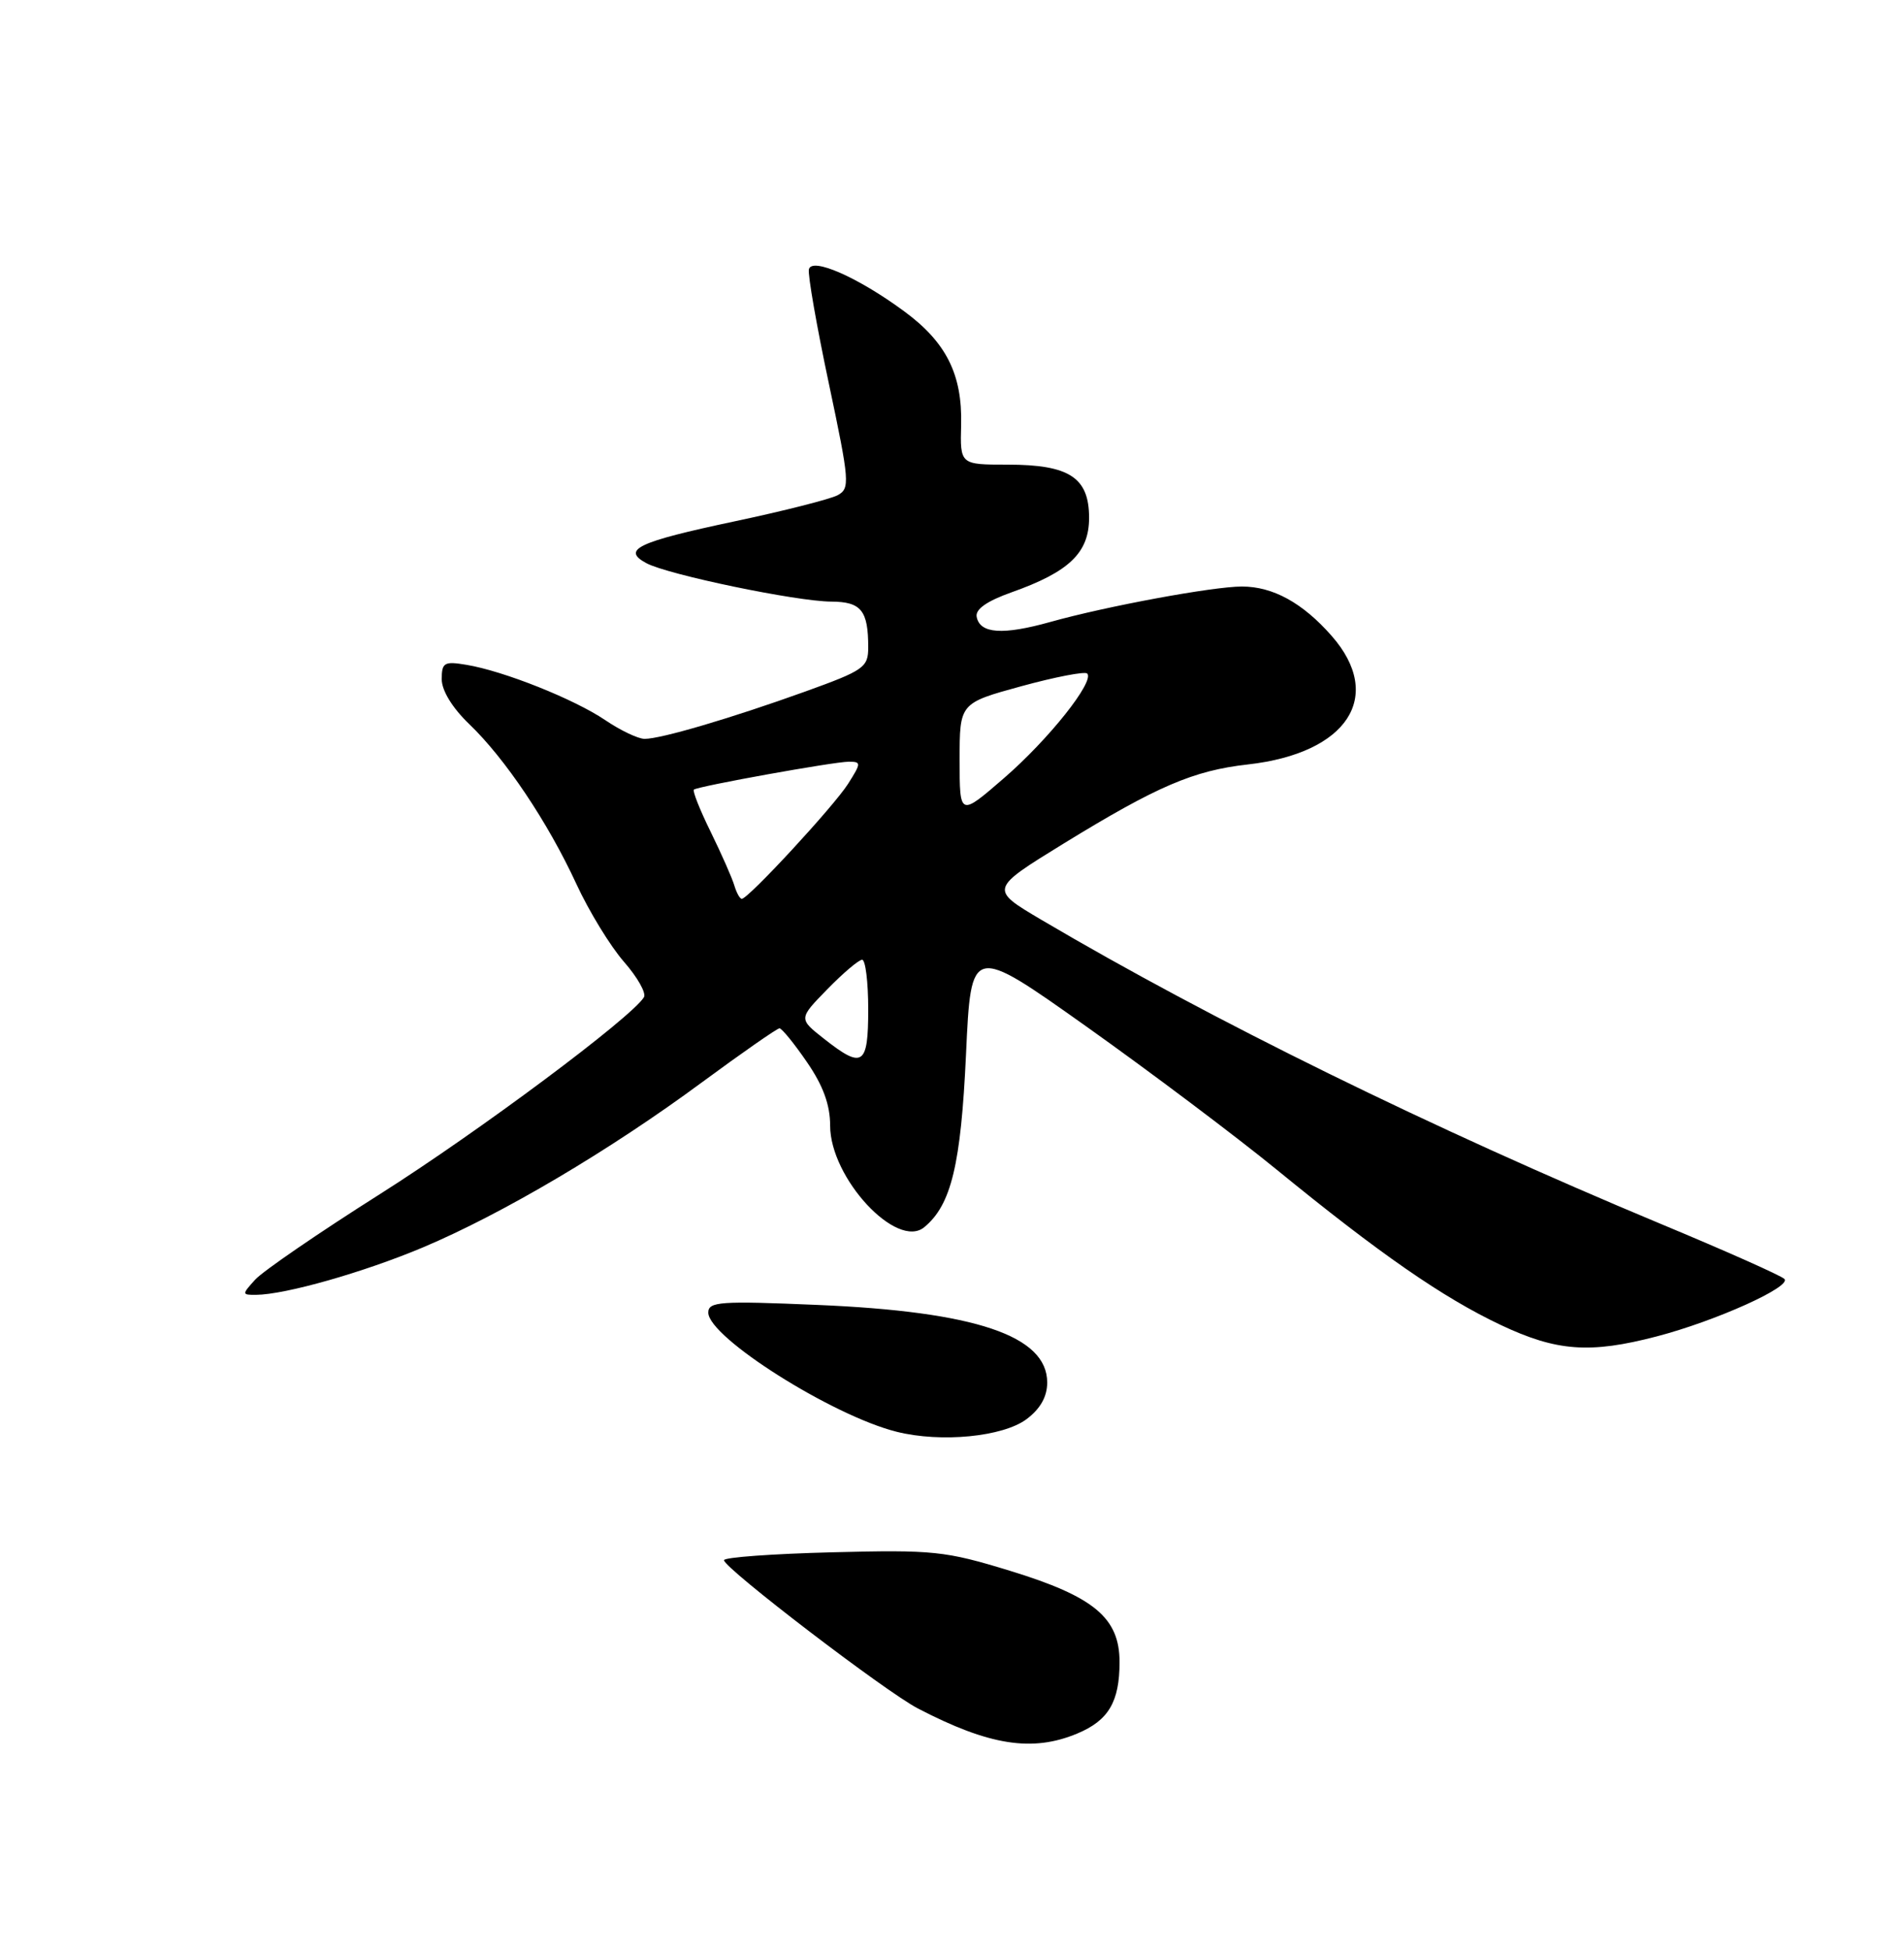 <?xml version="1.0" encoding="UTF-8" standalone="no"?>
<!DOCTYPE svg PUBLIC "-//W3C//DTD SVG 1.1//EN" "http://www.w3.org/Graphics/SVG/1.1/DTD/svg11.dtd" >
<svg xmlns="http://www.w3.org/2000/svg" xmlns:xlink="http://www.w3.org/1999/xlink" version="1.1" viewBox="0 0 250 256">
 <g >
 <path fill="currentColor"
d=" M 141.45 227.58 C 145.55 225.87 147.00 223.42 147.00 218.20 C 147.00 212.39 143.65 209.60 132.62 206.22 C 124.10 203.61 122.57 203.45 109.25 203.79 C 101.41 203.99 95.03 204.45 95.06 204.83 C 95.17 205.95 116.25 222.07 120.52 224.29 C 129.89 229.16 135.55 230.05 141.45 227.58 Z  M 134.79 186.31 C 136.60 184.95 137.50 183.36 137.50 181.50 C 137.50 175.36 128.08 172.18 107.25 171.31 C 94.55 170.77 93.00 170.88 93.00 172.32 C 93.00 175.56 109.29 185.86 117.75 187.97 C 123.57 189.42 131.68 188.63 134.79 186.31 Z  M 217.52 175.45 C 225.24 173.44 235.31 168.91 234.29 167.90 C 233.86 167.46 226.53 164.20 218.00 160.65 C 188.03 148.15 159.05 133.92 136.71 120.74 C 129.93 116.73 129.93 116.73 139.68 110.73 C 151.92 103.22 156.70 101.16 163.84 100.36 C 176.94 98.89 181.81 91.41 174.85 83.48 C 171.05 79.15 167.14 77.00 163.07 77.00 C 159.28 77.00 145.31 79.58 137.92 81.65 C 131.67 83.40 128.66 83.20 128.24 80.98 C 128.04 79.99 129.58 78.91 132.82 77.76 C 140.40 75.07 143.00 72.57 143.00 67.98 C 143.00 62.69 140.41 61.00 132.31 61.00 C 126.06 61.00 126.06 61.00 126.20 55.75 C 126.36 49.15 124.24 44.92 118.71 40.86 C 112.67 36.41 106.58 33.73 106.21 35.36 C 106.05 36.06 107.23 42.81 108.83 50.35 C 111.56 63.26 111.63 64.13 109.97 65.02 C 109.00 65.53 102.91 67.08 96.43 68.45 C 83.71 71.15 81.57 72.16 84.88 73.94 C 87.71 75.45 104.60 78.96 109.14 78.98 C 113.08 79.00 114.00 80.14 114.00 84.99 C 114.00 87.62 113.43 88.01 105.75 90.78 C 95.96 94.30 86.80 97.00 84.64 97.00 C 83.79 97.00 81.46 95.89 79.47 94.54 C 75.39 91.78 66.14 88.09 61.25 87.28 C 58.33 86.79 58.00 86.98 58.00 89.17 C 58.00 90.66 59.40 92.94 61.60 95.05 C 66.32 99.57 71.92 107.91 75.68 116.05 C 77.34 119.65 80.16 124.25 81.93 126.27 C 83.70 128.29 84.88 130.38 84.55 130.92 C 82.88 133.62 62.83 148.57 49.91 156.75 C 41.88 161.83 34.50 166.89 33.50 168.00 C 31.75 169.93 31.75 170.00 33.60 169.99 C 37.48 169.96 47.76 167.03 55.56 163.75 C 65.98 159.35 80.06 151.03 92.14 142.11 C 97.45 138.20 102.04 135.00 102.35 135.00 C 102.65 135.00 104.28 136.99 105.95 139.43 C 108.08 142.52 109.00 145.05 109.00 147.78 C 109.00 154.66 117.77 164.10 121.37 161.10 C 124.90 158.18 126.17 152.90 126.84 138.42 C 127.50 124.02 127.50 124.02 142.64 134.76 C 150.96 140.67 162.21 149.13 167.64 153.56 C 181.15 164.60 189.46 170.36 197.06 173.95 C 204.38 177.41 208.76 177.74 217.52 175.45 Z  M 108.18 136.36 C 104.85 133.74 104.85 133.74 108.63 129.87 C 110.71 127.74 112.76 126.00 113.20 126.00 C 113.64 126.00 114.00 128.93 114.00 132.50 C 114.00 139.91 113.28 140.38 108.18 136.36 Z  M 96.42 116.25 C 96.14 115.29 94.74 112.12 93.32 109.22 C 91.89 106.32 90.90 103.81 91.11 103.66 C 91.74 103.20 109.51 100.00 111.43 100.00 C 113.10 100.00 113.09 100.16 111.35 102.91 C 109.48 105.85 98.25 118.00 97.40 118.00 C 97.14 118.00 96.71 117.21 96.42 116.25 Z  M 126.00 99.76 C 126.00 92.31 126.00 92.31 134.10 90.09 C 138.56 88.87 142.45 88.12 142.75 88.42 C 143.77 89.43 137.70 97.07 131.83 102.15 C 126.00 107.20 126.00 107.20 126.00 99.76 Z "/>
</g>
</svg>
